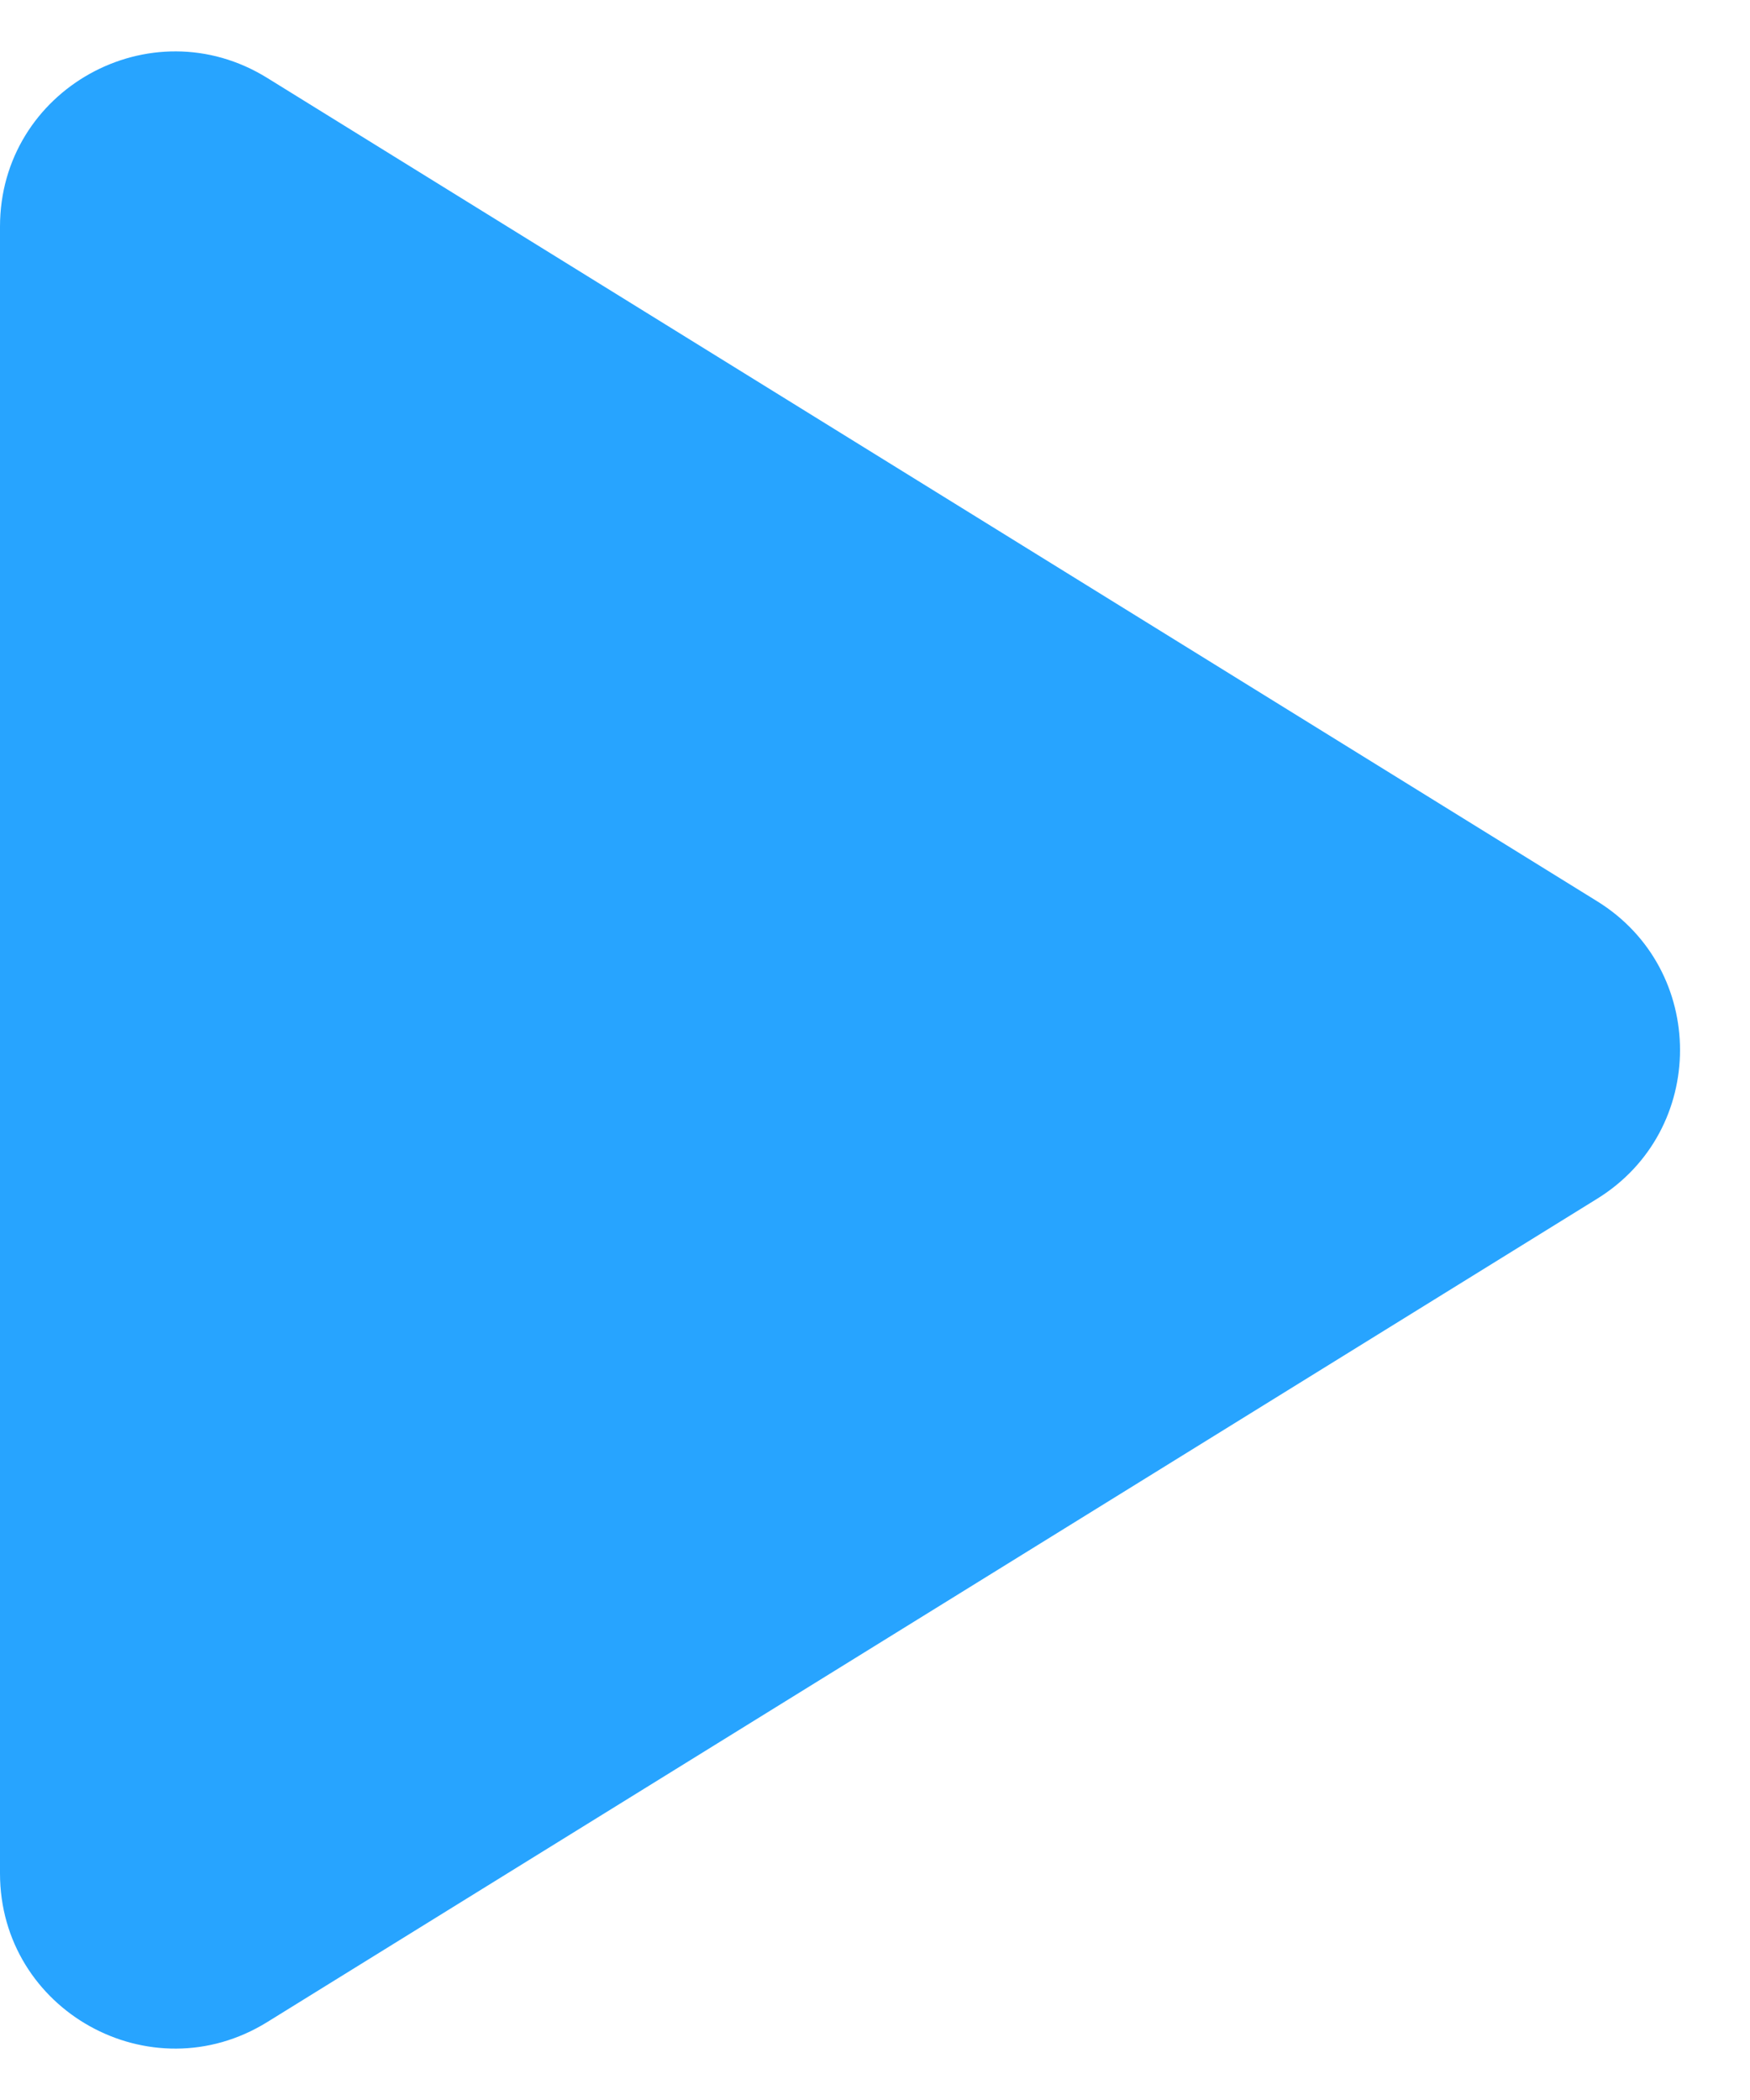 <svg width="20" height="24" viewBox="0 0 20 24" fill="none" xmlns="http://www.w3.org/2000/svg">
<path d="M3.053 0.89C1.72 0.065 0 1.023 0 2.59V21.41C0 22.977 1.72 23.935 3.053 23.11L18.253 13.7C19.516 12.919 19.516 11.081 18.253 10.3L3.053 0.89Z" fill="#27A4FF"/>
</svg>

